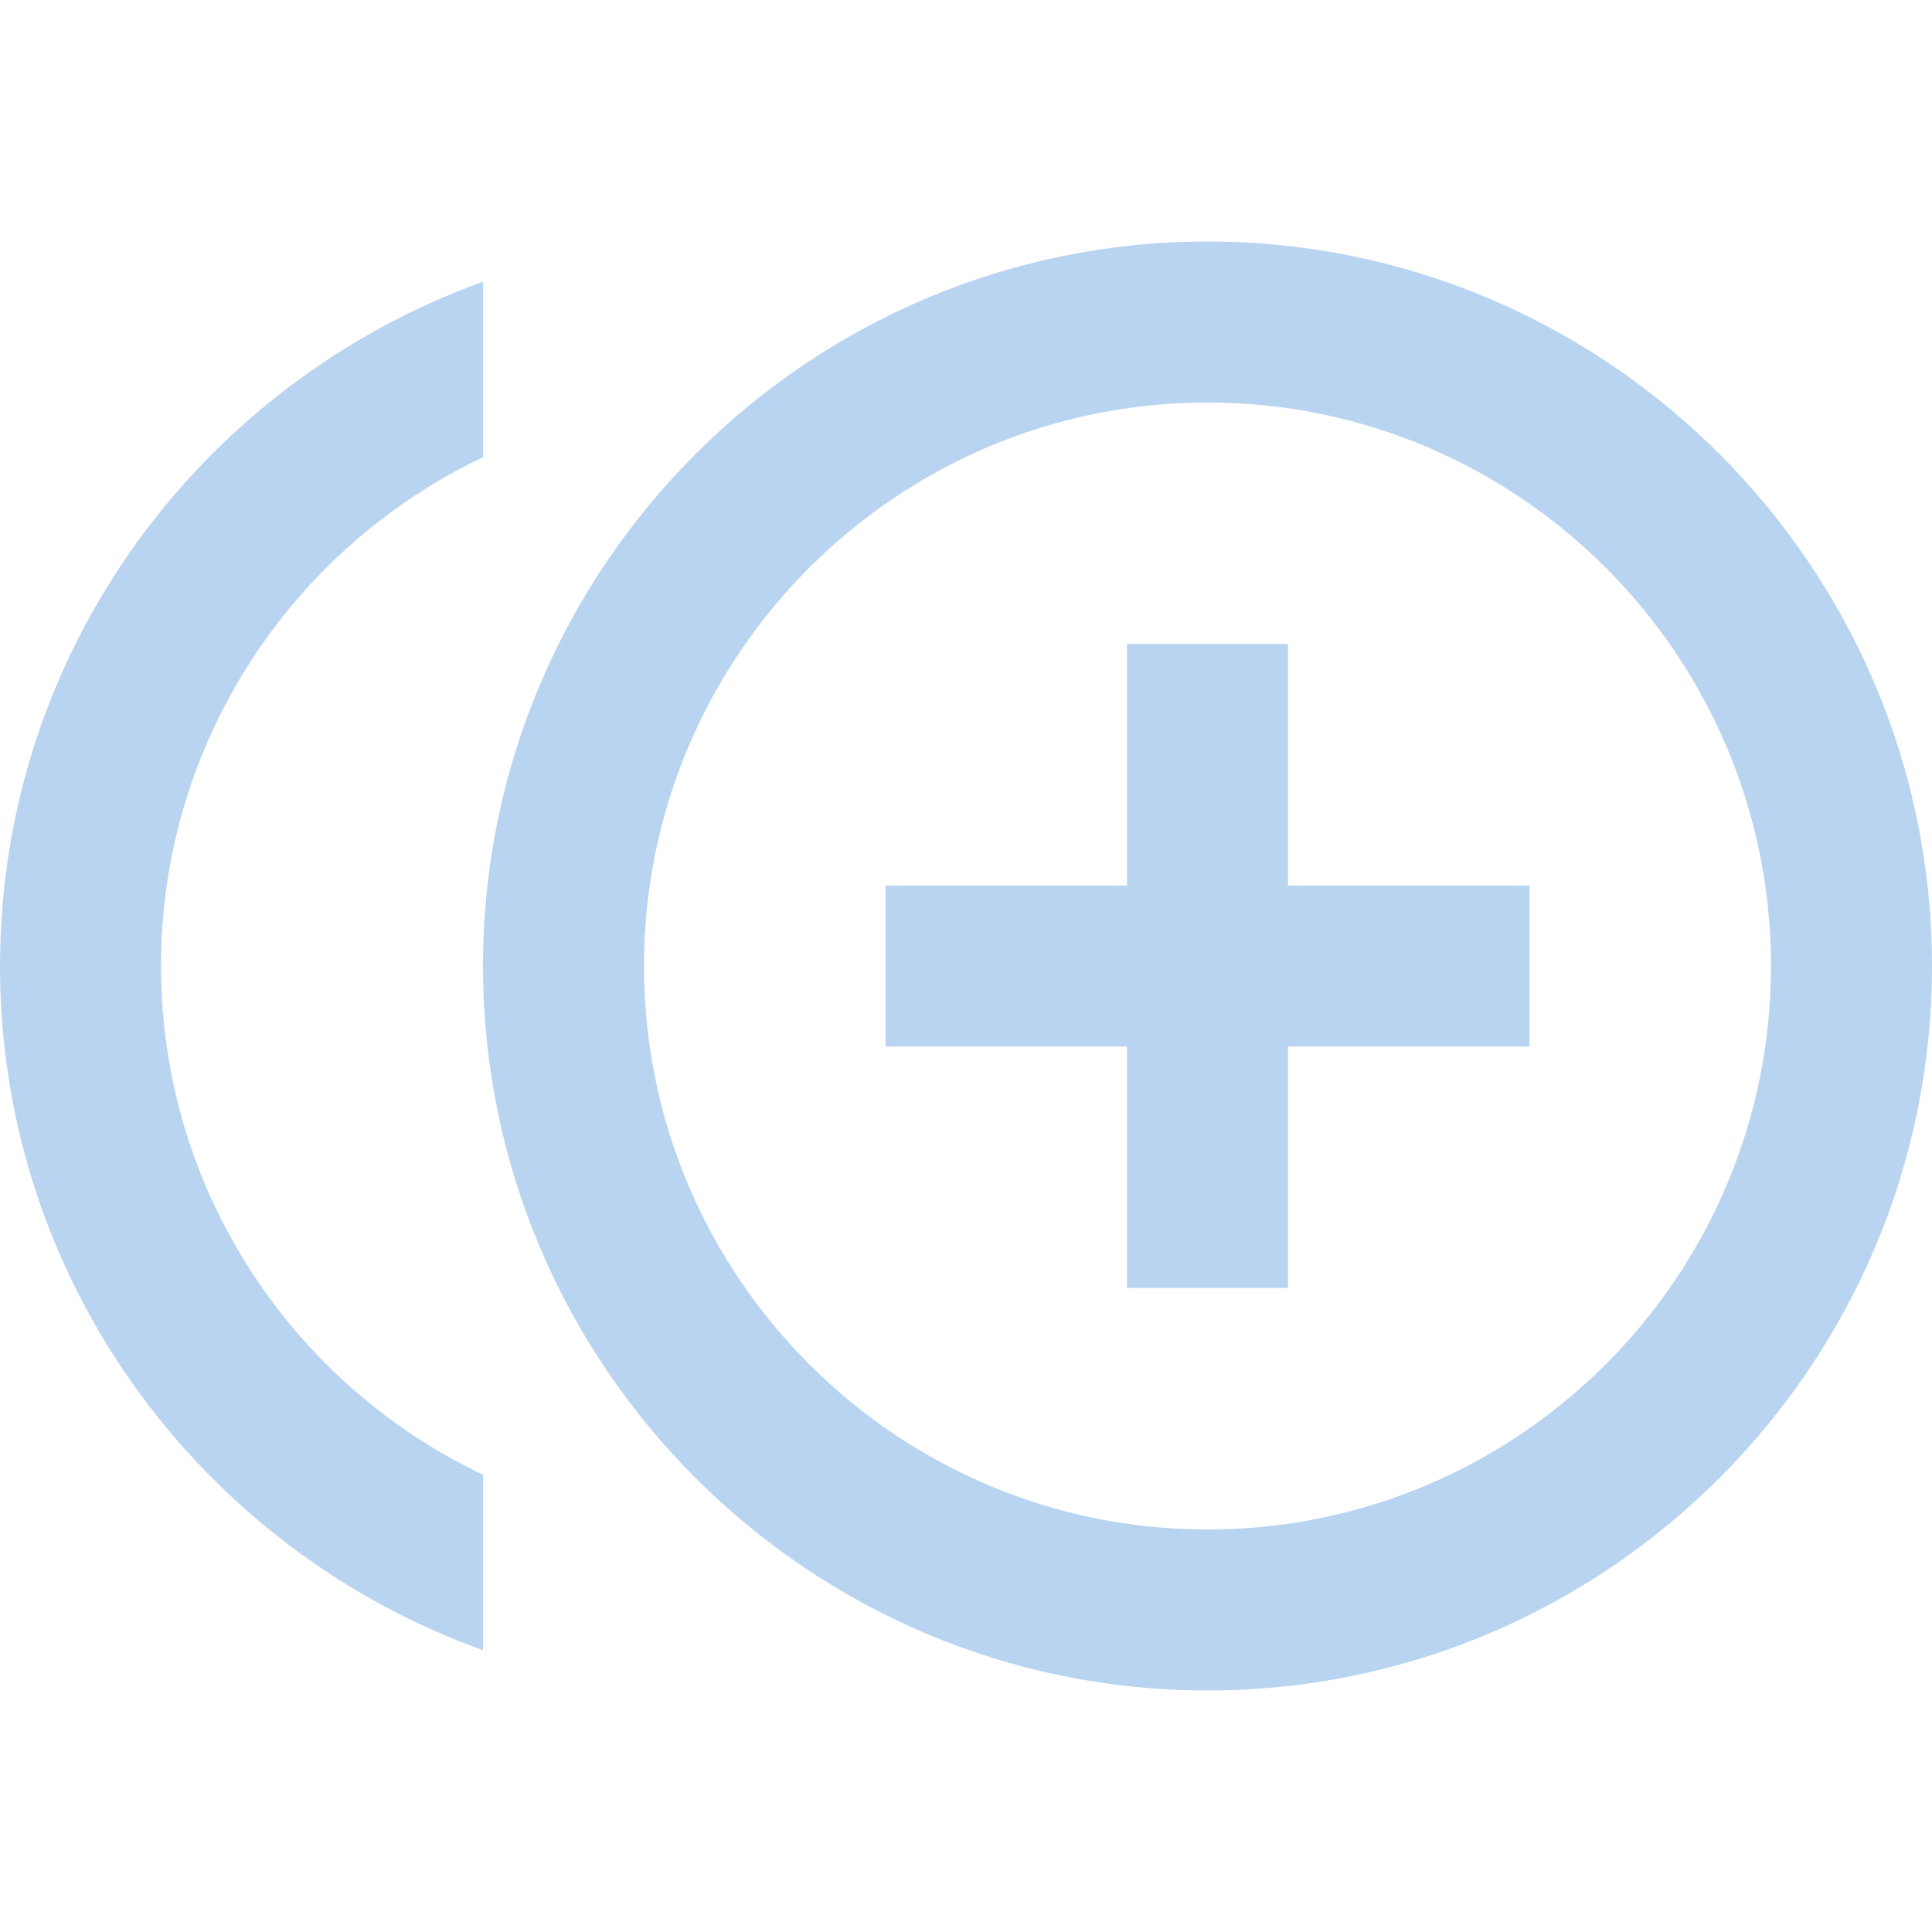 <?xml version="1.0" encoding="UTF-8"?><!DOCTYPE svg PUBLIC "-//W3C//DTD SVG 1.1//EN" "http://www.w3.org/Graphics/SVG/1.1/DTD/svg11.dtd"><svg xmlns="http://www.w3.org/2000/svg" xmlns:xlink="http://www.w3.org/1999/xlink" version="1.1" id="mdi-plus-circle-multiple-outline" width="24" height="24" viewBox="0 0 24 24"><path fill="#B9D4F0" d="M16,8H14V11H11V13H14V16H16V13H19V11H16M2,12C2,9.21 3.64,6.8 6,5.68V3.5C2.5,4.76 0,8.09 0,12C0,15.91 2.5,19.24 6,20.5V18.32C3.64,17.2 2,14.79 2,12M15,3C10.04,3 6,7.04 6,12C6,16.96 10.04,21 15,21C19.96,21 24,16.96 24,12C24,7.04 19.96,3 15,3M15,19C11.14,19 8,15.86 8,12C8,8.14 11.14,5 15,5C18.86,5 22,8.14 22,12C22,15.86 18.86,19 15,19Z" /></svg>